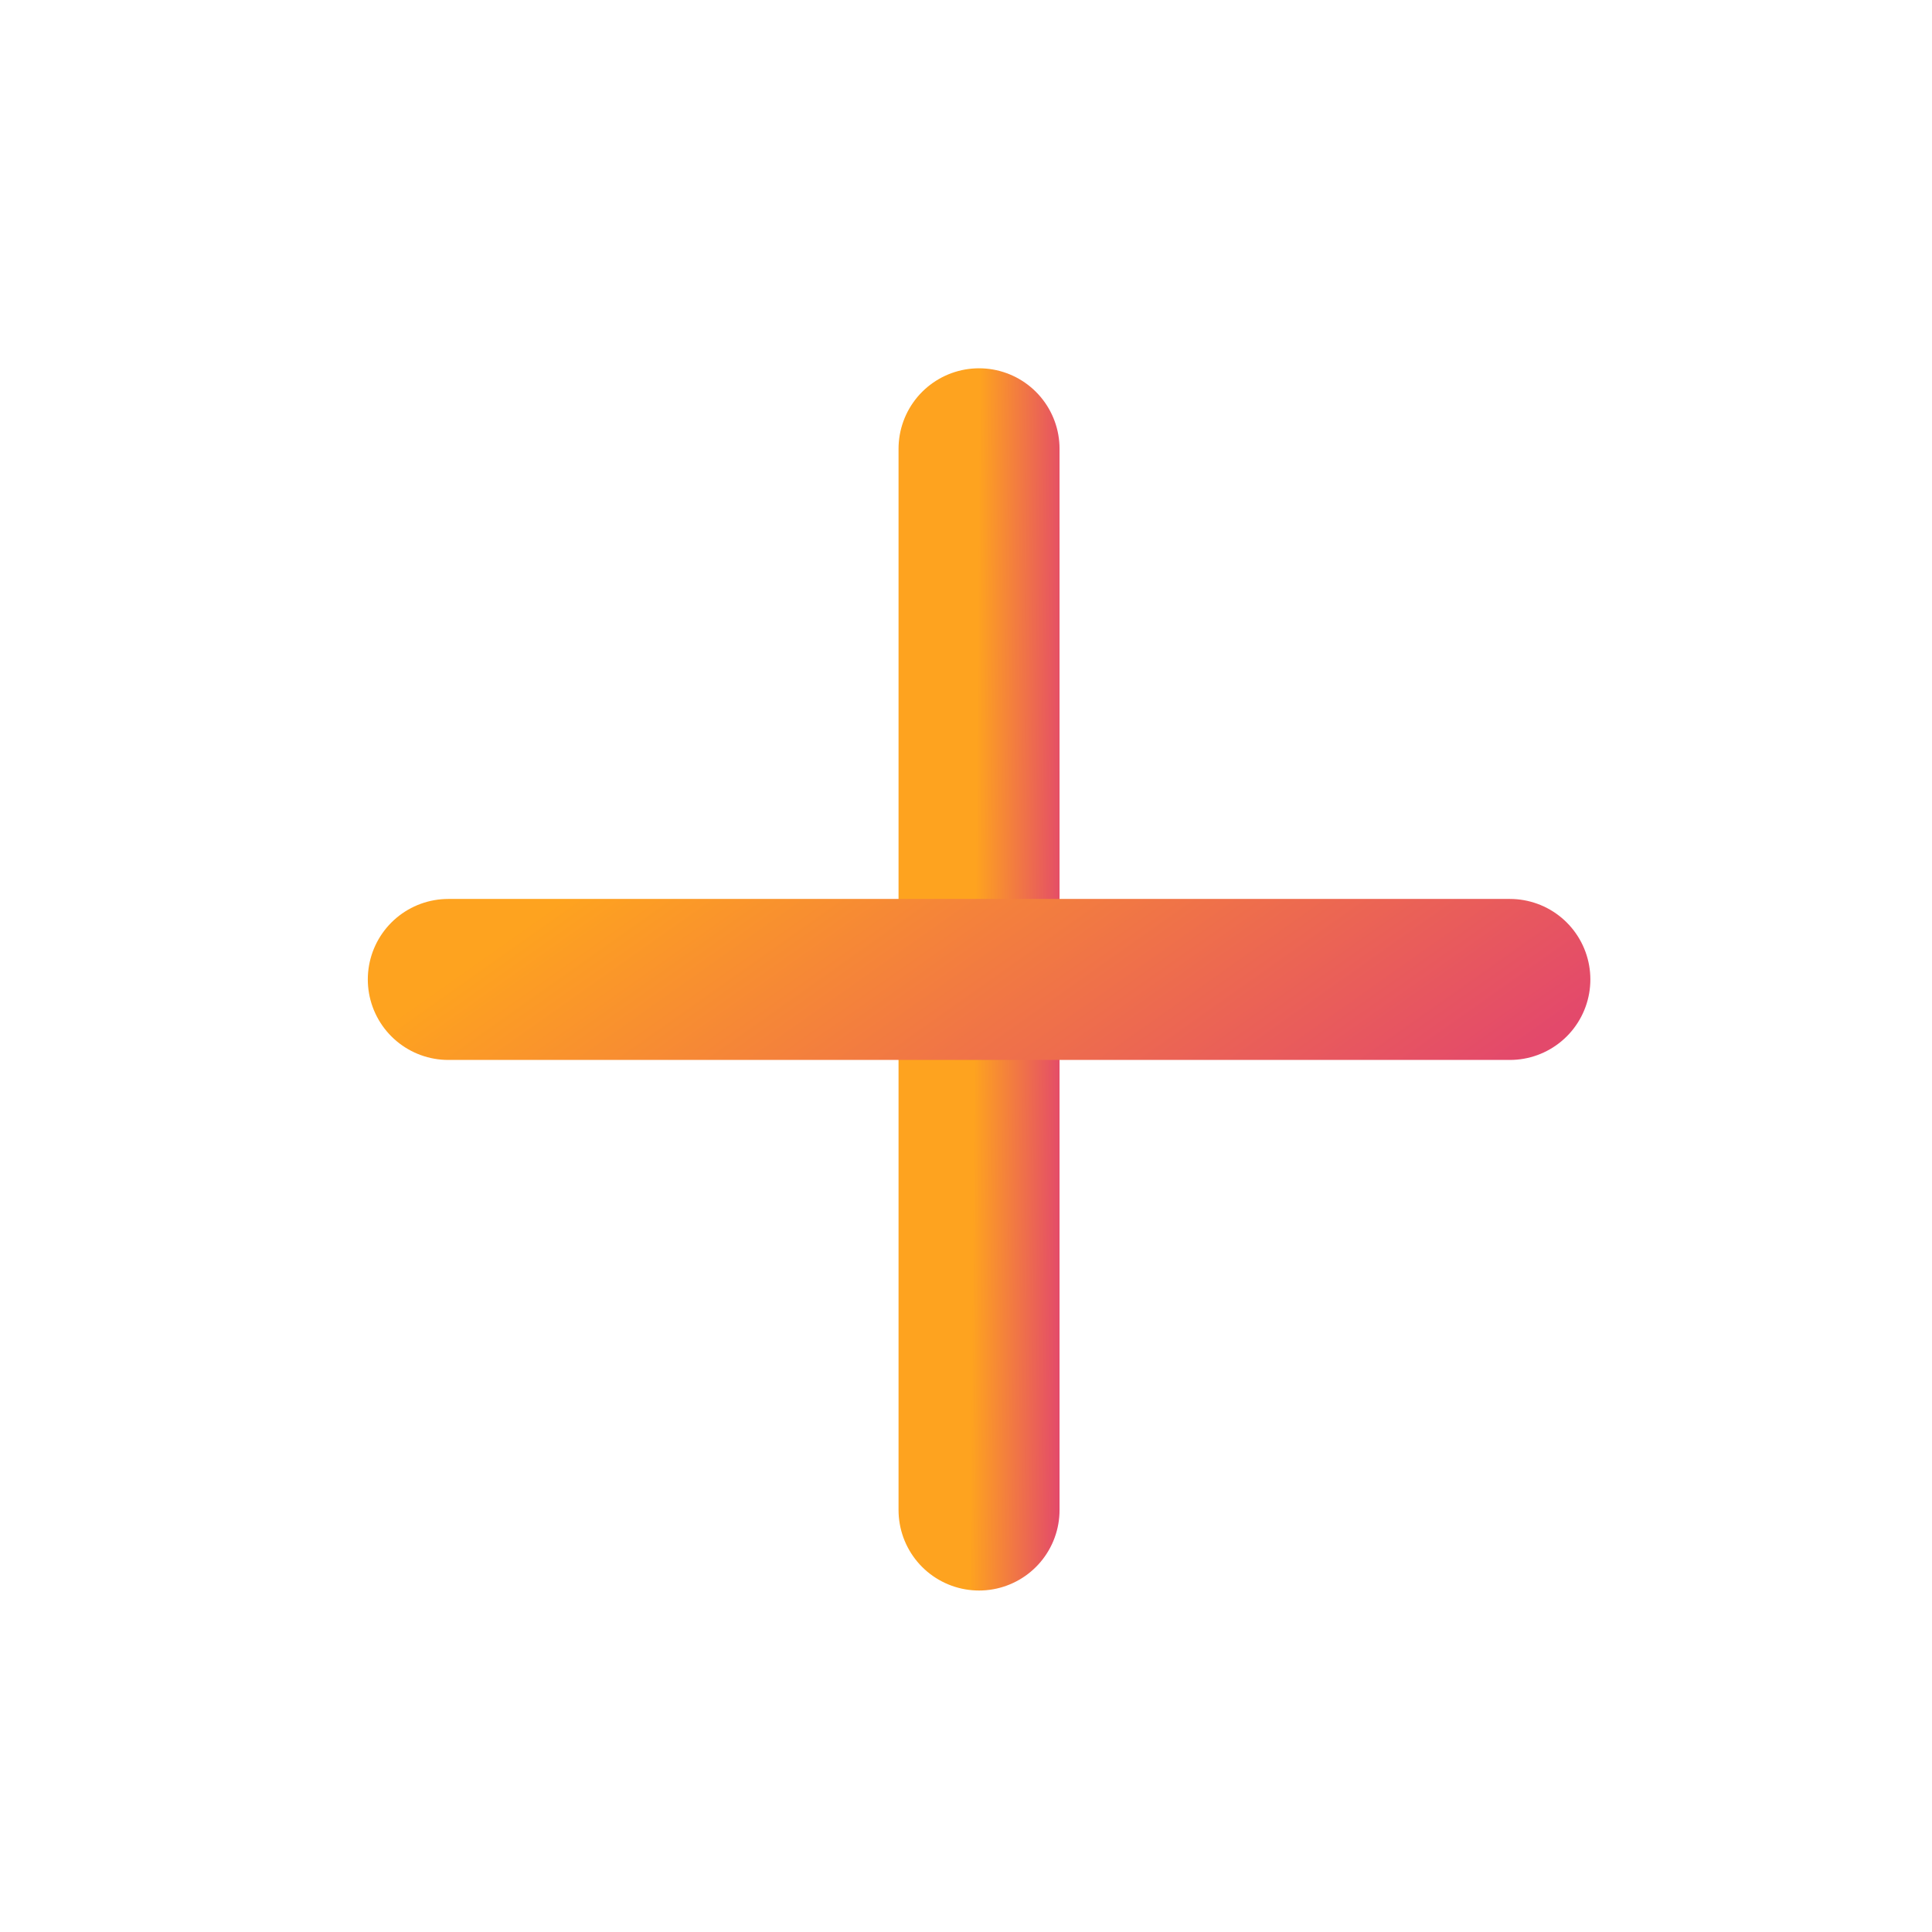 <svg width="24" height="24" viewBox="0 0 24 24" fill="none" xmlns="http://www.w3.org/2000/svg">
<path d="M12.162 5.575V18.758" stroke="url(#paint0_linear)" stroke-width="2" stroke-linecap="round" stroke-linejoin="round"/>
<path d="M5.569 12.167H18.756" stroke="url(#paint1_linear)" stroke-width="2" stroke-linecap="round" stroke-linejoin="round"/>
<defs>
<linearGradient id="paint0_linear" x1="12.162" y1="5.575" x2="13.269" y2="5.584" gradientUnits="userSpaceOnUse">
<stop stop-color="#FEA31F"/>
<stop offset="1" stop-color="#E3496B"/>
</linearGradient>
<linearGradient id="paint1_linear" x1="5.569" y1="12.167" x2="10.433" y2="19.049" gradientUnits="userSpaceOnUse">
<stop stop-color="#FEA31F"/>
<stop offset="1" stop-color="#E3496B"/>
</linearGradient>
</defs>
</svg>
